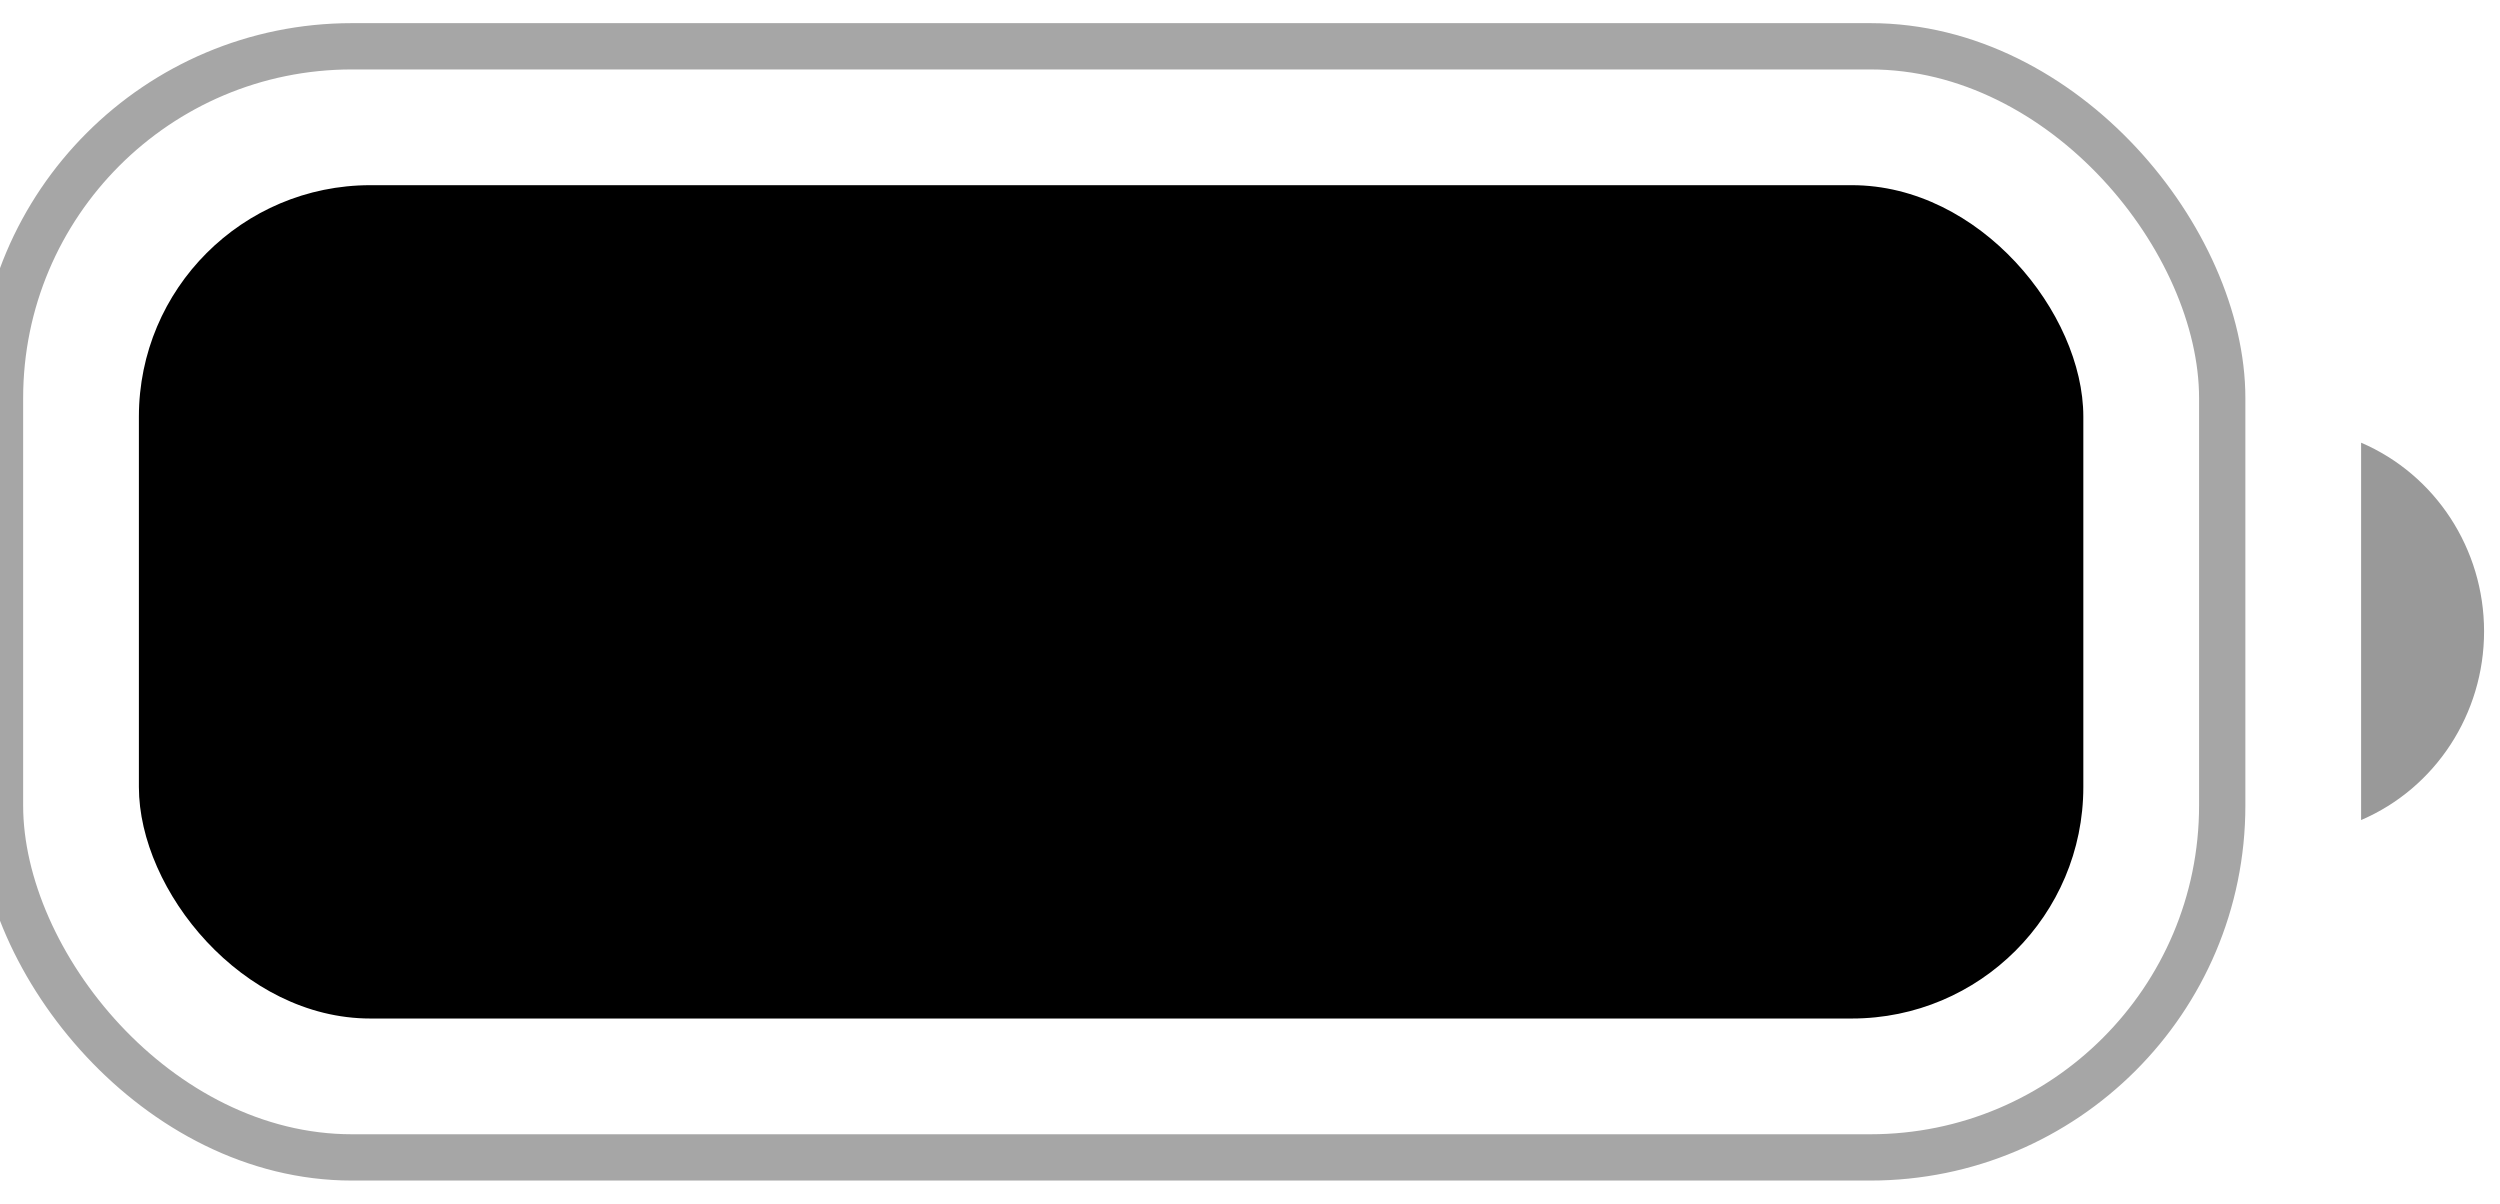 <svg width="54" height="26" viewBox="0 0 54 26" fill="none" xmlns="http://www.w3.org/2000/svg" xmlns:xlink="http://www.w3.org/1999/xlink">
<g opacity="0.35" style="isolation:isolate">
<rect  x="0" y="1" width="48" height="24" rx="7.6" transform="rotate(0 0 1)" stroke="#000000" stroke-width="1" stroke-miterlimit="3.999"/>
</g>
<g opacity="0.4" style="isolation:isolate">
<path d="M51,9.562L51,17.713C52.609,17.023 53.656,15.417 53.656,13.638C53.656,11.859 52.609,10.253 51,9.562Z" transform="rotate(0 52.328 13.638)" fill="#000000"/>
</g>
<rect  x="3" y="4" width="42" height="18" rx="5" transform="rotate(0 3 4)" fill="#000000"/>
</svg>
